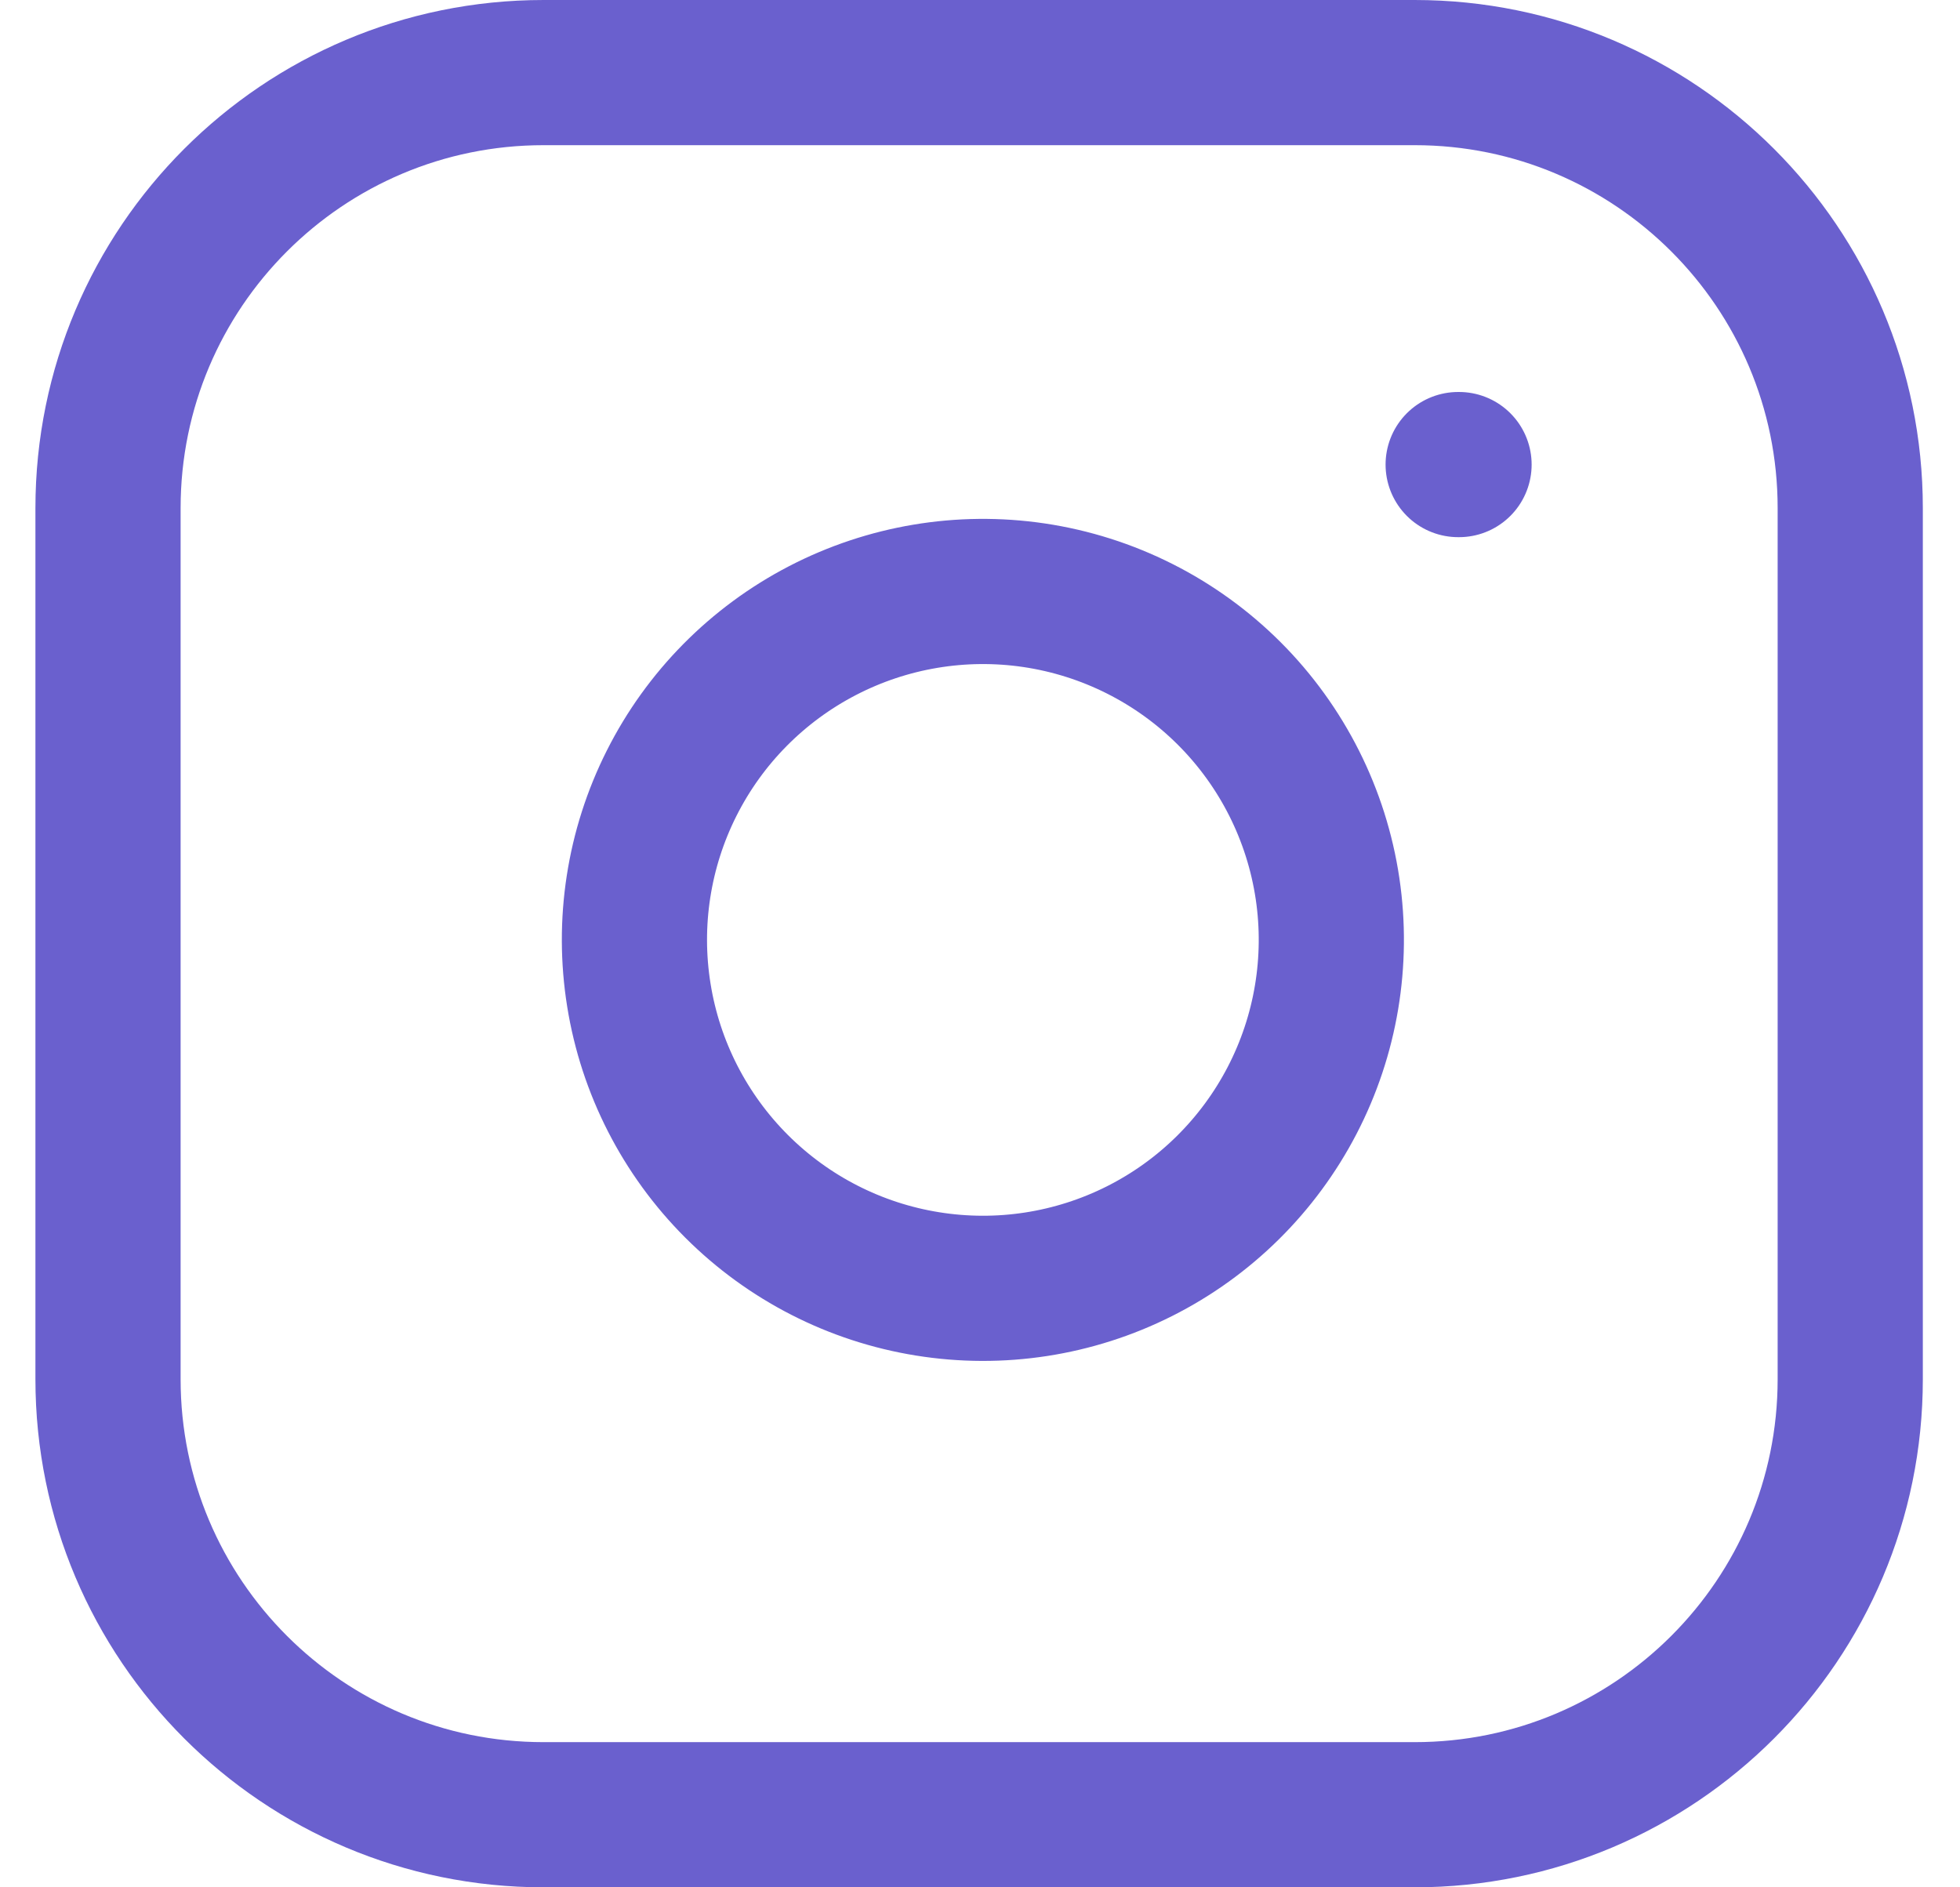 <svg width="27" height="26" viewBox="0 0 27 26" fill="none" xmlns="http://www.w3.org/2000/svg">
<path d="M20.087 6.4H20.099M7.488 1H19.488C22.801 1 25.488 3.686 25.488 7V19C25.488 22.314 22.801 25 19.488 25H7.488C4.174 25 1.488 22.314 1.488 19V7C1.488 3.686 4.174 1 7.488 1ZM18.288 12.244C18.436 13.243 18.265 14.263 17.8 15.159C17.335 16.055 16.6 16.782 15.698 17.236C14.796 17.69 13.774 17.848 12.777 17.687C11.78 17.527 10.86 17.056 10.146 16.342C9.432 15.628 8.961 14.707 8.801 13.711C8.64 12.714 8.798 11.692 9.252 10.79C9.706 9.888 10.433 9.153 11.329 8.688C12.225 8.223 13.245 8.052 14.244 8.2C15.262 8.351 16.206 8.826 16.934 9.554C17.662 10.282 18.137 11.225 18.288 12.244Z" stroke="#6A60CE" stroke-width="2" stroke-linecap="round" stroke-linejoin="round"/>
</svg>
